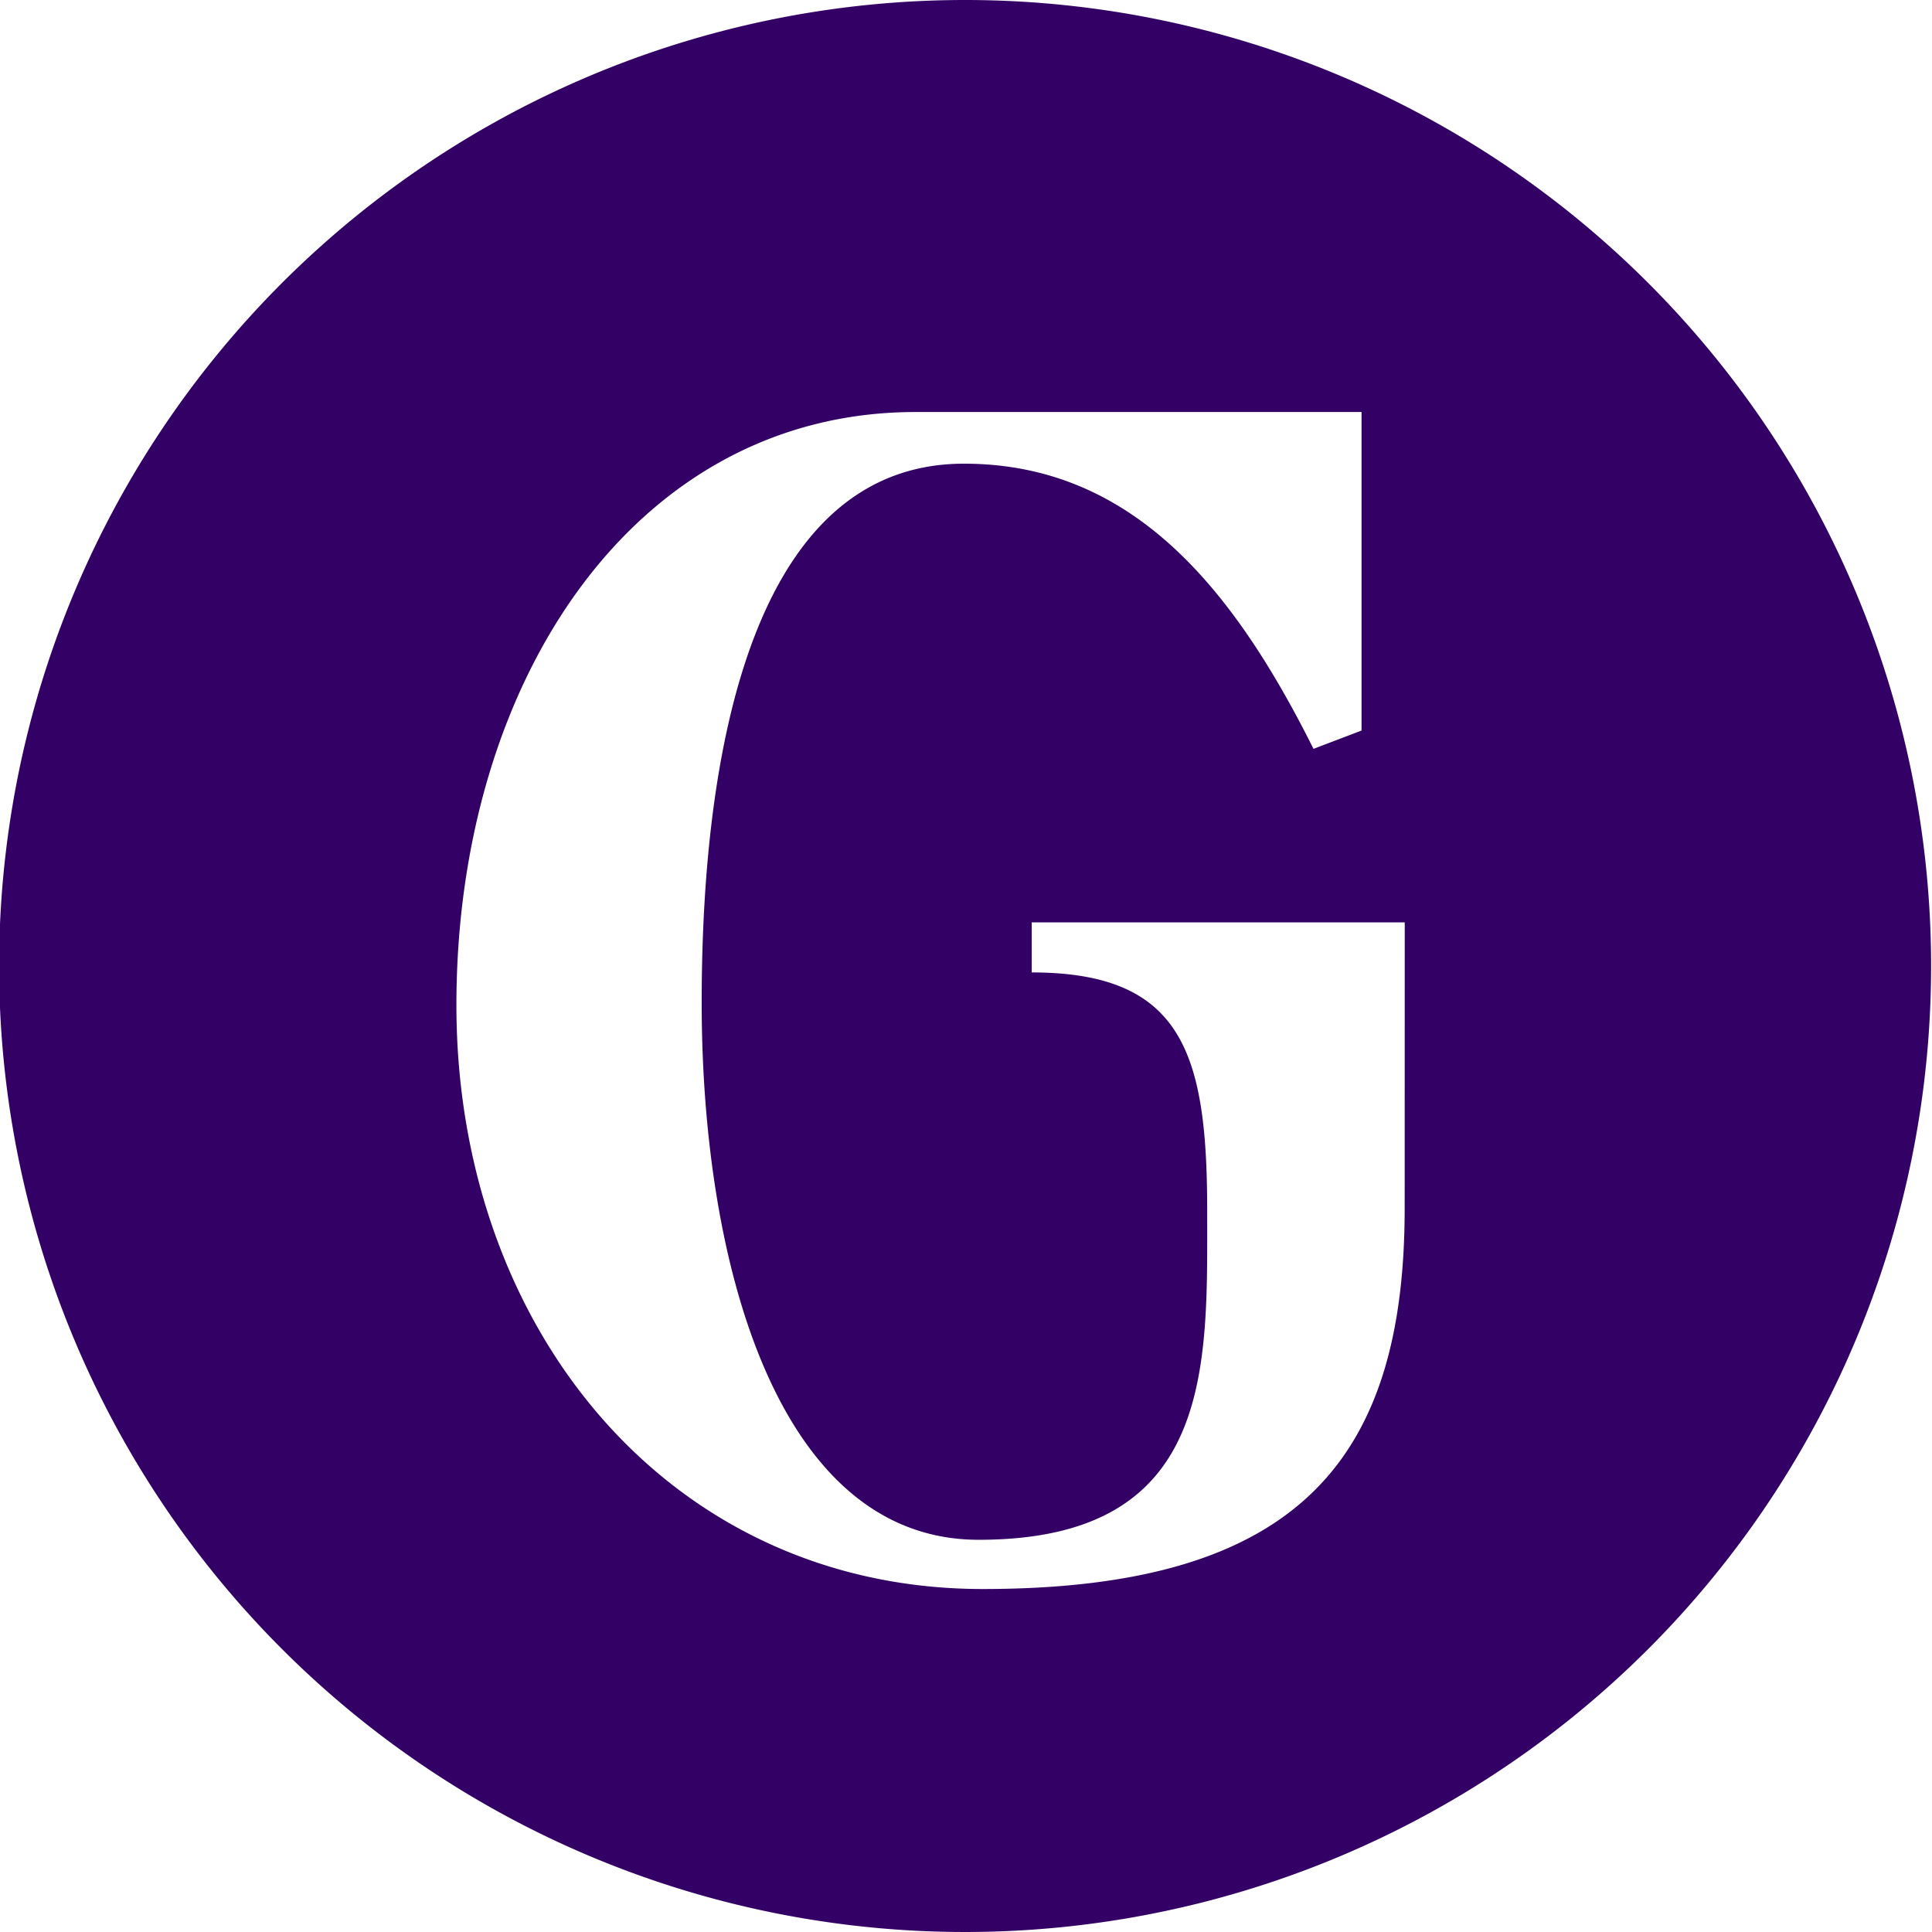 <svg id="GR_outline_full" data-name="GR outline full" xmlns="http://www.w3.org/2000/svg" viewBox="0 0 279 279"><defs><style>.cls-1{fill:#306;}</style></defs><title>g_logo</title><path class="cls-1" d="M139.37,0a139.5,139.5,0,1,0,139.5,139.5A139.5,139.5,0,0,0,139.37,0Zm63.48,174.47c0,36.16-15.21,55-60.94,55-45.09,0-76-37.4-76-84.32S91.74,59.5,132.21,59.5h64.41v46l-6.94,2.64c-11.49-23-26.05-41.18-50.47-41.18-29,0-37.88,37.59-37.88,77.82,0,37.74,11,77.58,40,77.58,34,0,33-24.9,33-47.17v-.32c0-22.73-3.55-34.44-25.34-34.44V133.2h53.87Z"/></svg>